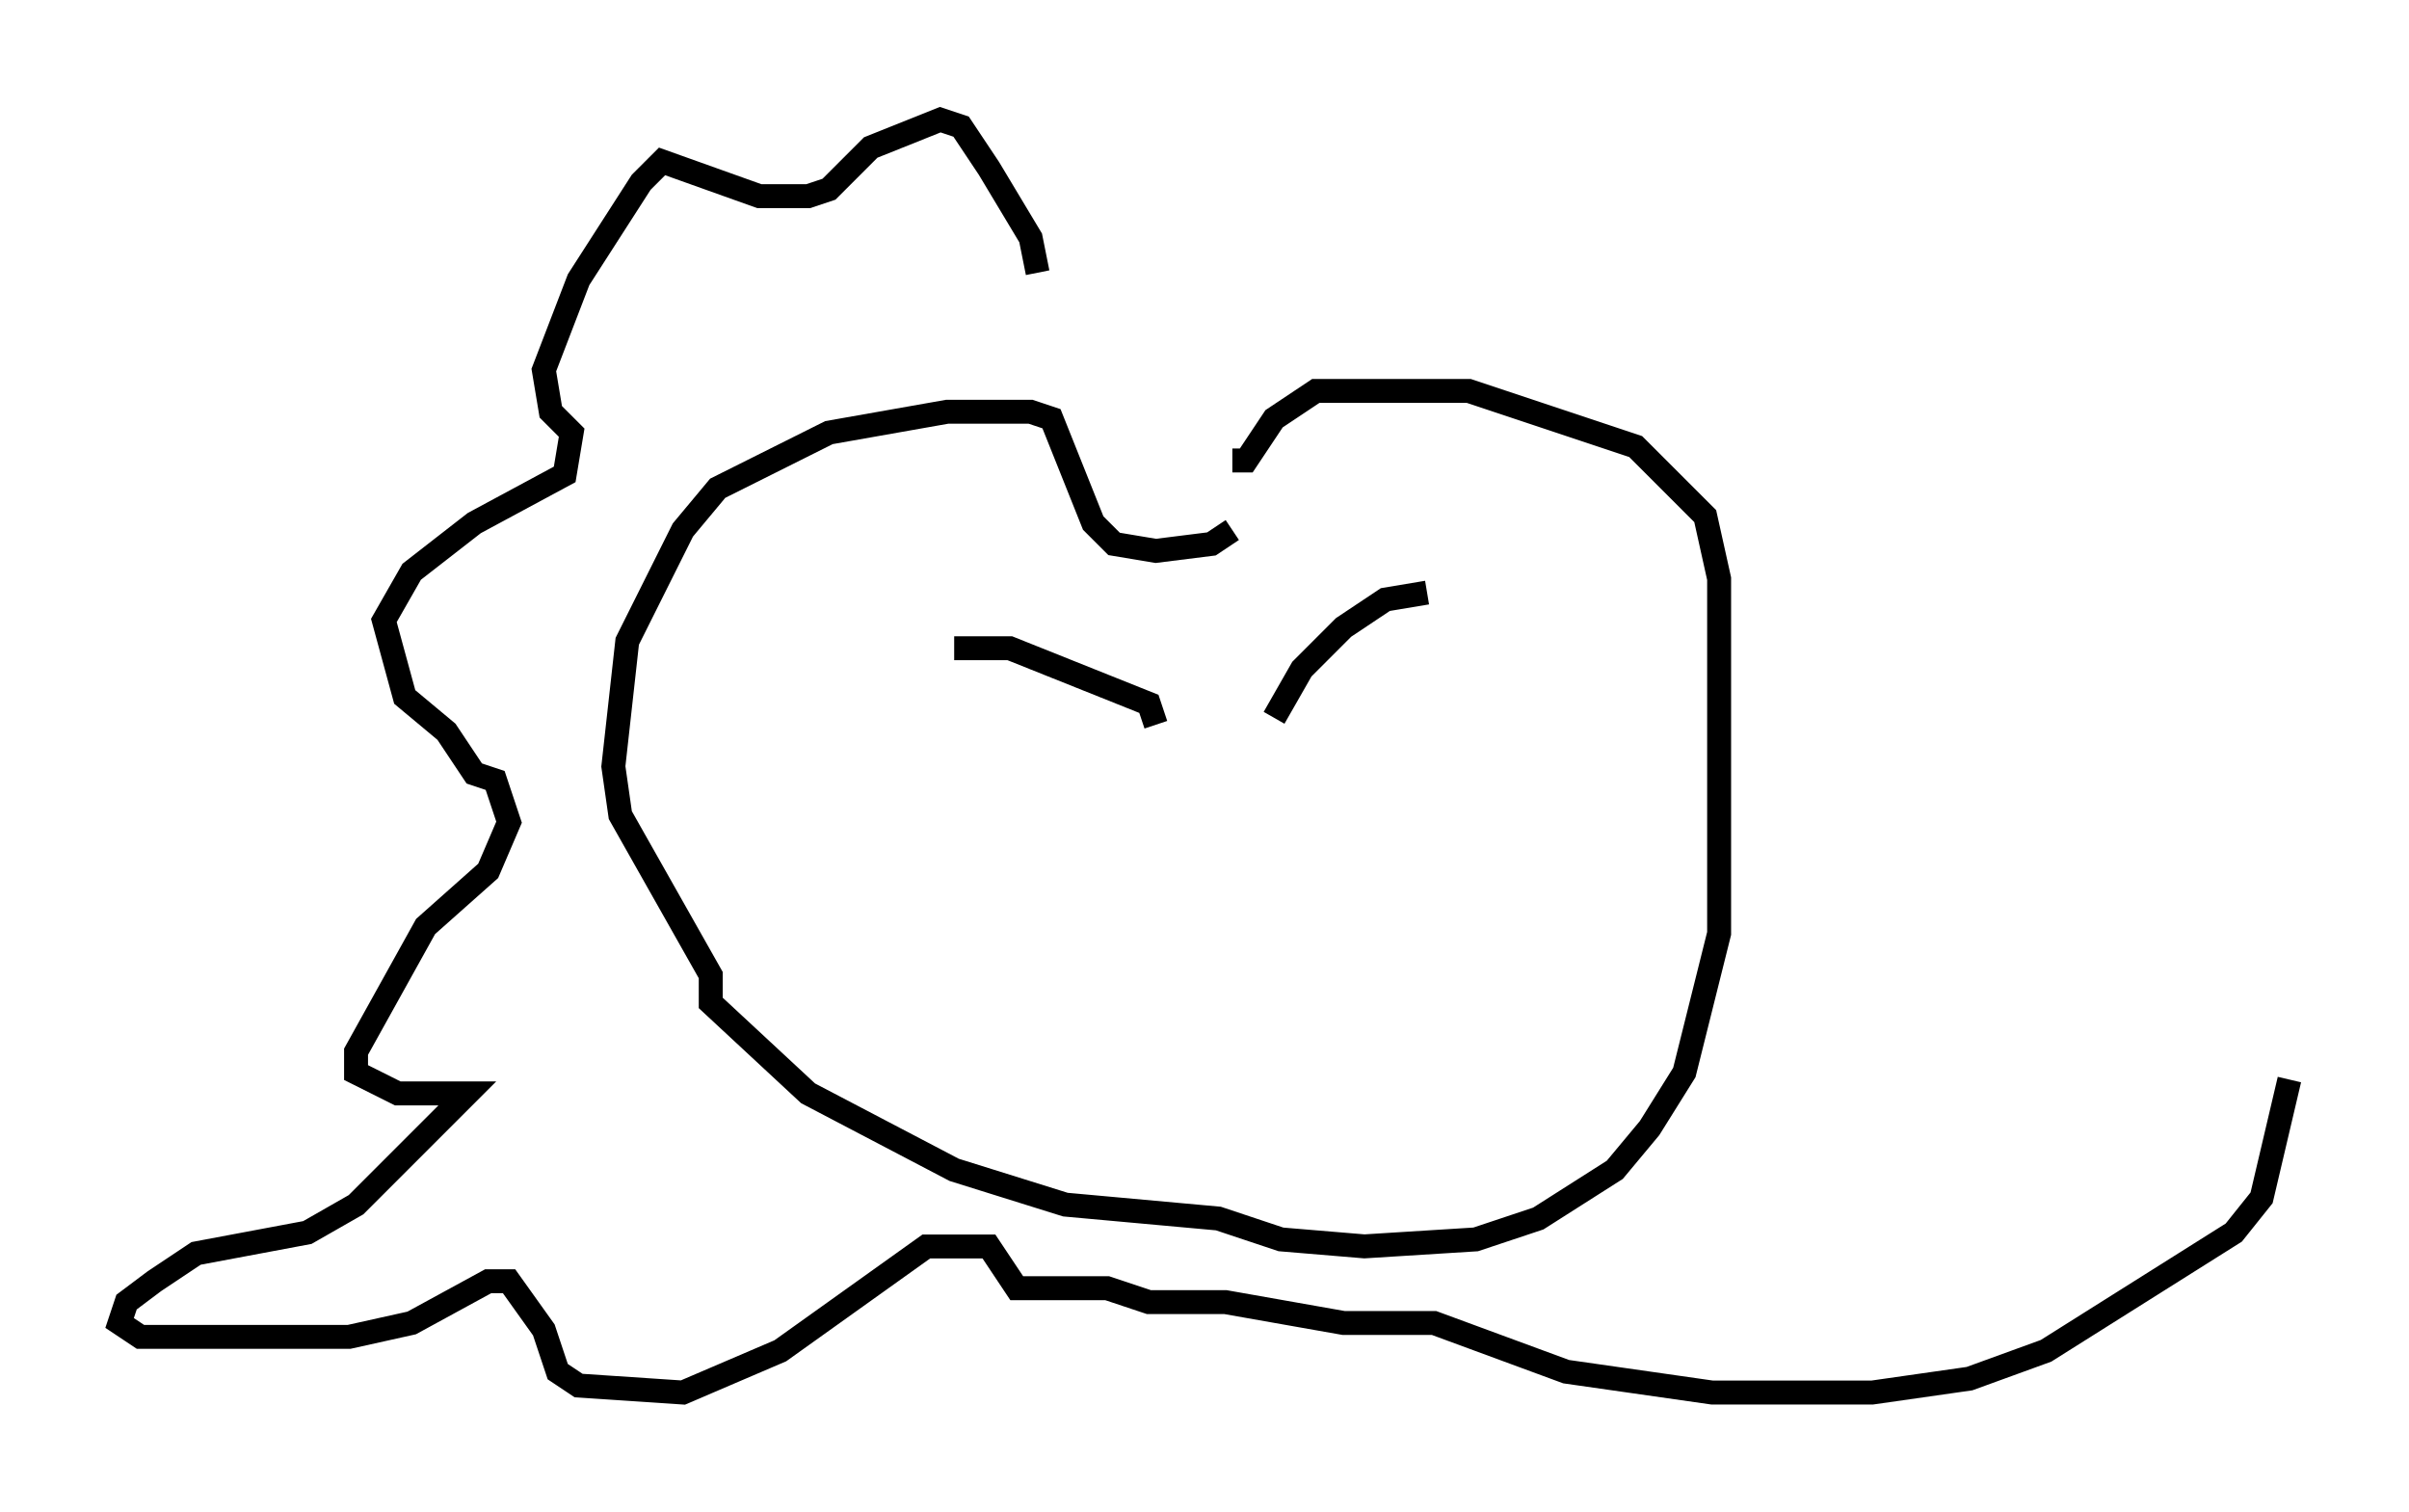 <?xml version="1.0" encoding="utf-8" ?>
<svg baseProfile="full" height="63.162" version="1.1" width="100.637" xmlns="http://www.w3.org/2000/svg" xmlns:ev="http://www.w3.org/2001/xml-events" xmlns:xlink="http://www.w3.org/1999/xlink"><defs /><rect fill="white" height="63.162" width="100.637" x="0" y="0" /><path d="M52.061, 18.363 m-0.581, 3.777 l-0.872, 0.581 -2.324, 0.291 l-1.743, -0.291 -0.872, -0.872 l-1.743, -4.358 -0.872, -0.291 l-3.486, 0.0 -4.939, 0.872 l-4.648, 2.324 -1.453, 1.743 l-2.324, 4.648 -0.581, 5.229 l0.291, 2.034 3.777, 6.682 l0.0, 1.162 4.067, 3.777 l6.101, 3.196 4.648, 1.453 l6.391, 0.581 2.615, 0.872 l3.486, 0.291 4.648, -0.291 l2.615, -0.872 3.196, -2.034 l1.453, -1.743 1.453, -2.324 l1.453, -5.81 0.0, -14.816 l-0.581, -2.615 -2.905, -2.905 l-6.972, -2.324 -6.391, 0.0 l-1.743, 1.162 -1.162, 1.743 l-0.581, 0.0 m1.743, 10.749 l1.162, -2.034 1.743, -1.743 l1.743, -1.162 1.743, -0.291 m-11.33, 5.52 l-0.291, -0.872 -5.81, -2.324 l-2.324, 0.0 m3.486, -15.687 l-0.291, -1.453 -1.743, -2.905 l-1.162, -1.743 -0.872, -0.291 l-2.905, 1.162 -1.743, 1.743 l-0.872, 0.291 -2.034, 0.0 l-4.067, -1.453 -0.872, 0.872 l-2.615, 4.067 -1.453, 3.777 l0.291, 1.743 0.872, 0.872 l-0.291, 1.743 -3.777, 2.034 l-2.615, 2.034 -1.162, 2.034 l0.872, 3.196 1.743, 1.453 l1.162, 1.743 0.872, 0.291 l0.581, 1.743 -0.872, 2.034 l-2.615, 2.324 -2.905, 5.229 l0.0, 0.872 1.743, 0.872 l2.905, 0.0 -4.648, 4.648 l-2.034, 1.162 -4.648, 0.872 l-1.743, 1.162 -1.162, 0.872 l-0.291, 0.872 0.872, 0.581 l8.715, 0.0 2.615, -0.581 l3.196, -1.743 0.872, 0.0 l1.453, 2.034 0.581, 1.743 l0.872, 0.581 4.358, 0.291 l4.067, -1.743 6.101, -4.358 l2.615, 0.0 1.162, 1.743 l3.777, 0.0 1.743, 0.581 l3.196, 0.0 4.939, 0.872 l3.777, 0.0 5.52, 2.034 l6.101, 0.872 6.682, 0.0 l4.067, -0.581 3.196, -1.162 l7.844, -4.939 1.162, -1.453 l1.162, -4.939 " fill="none" stroke="black" stroke-width="1" /></svg>